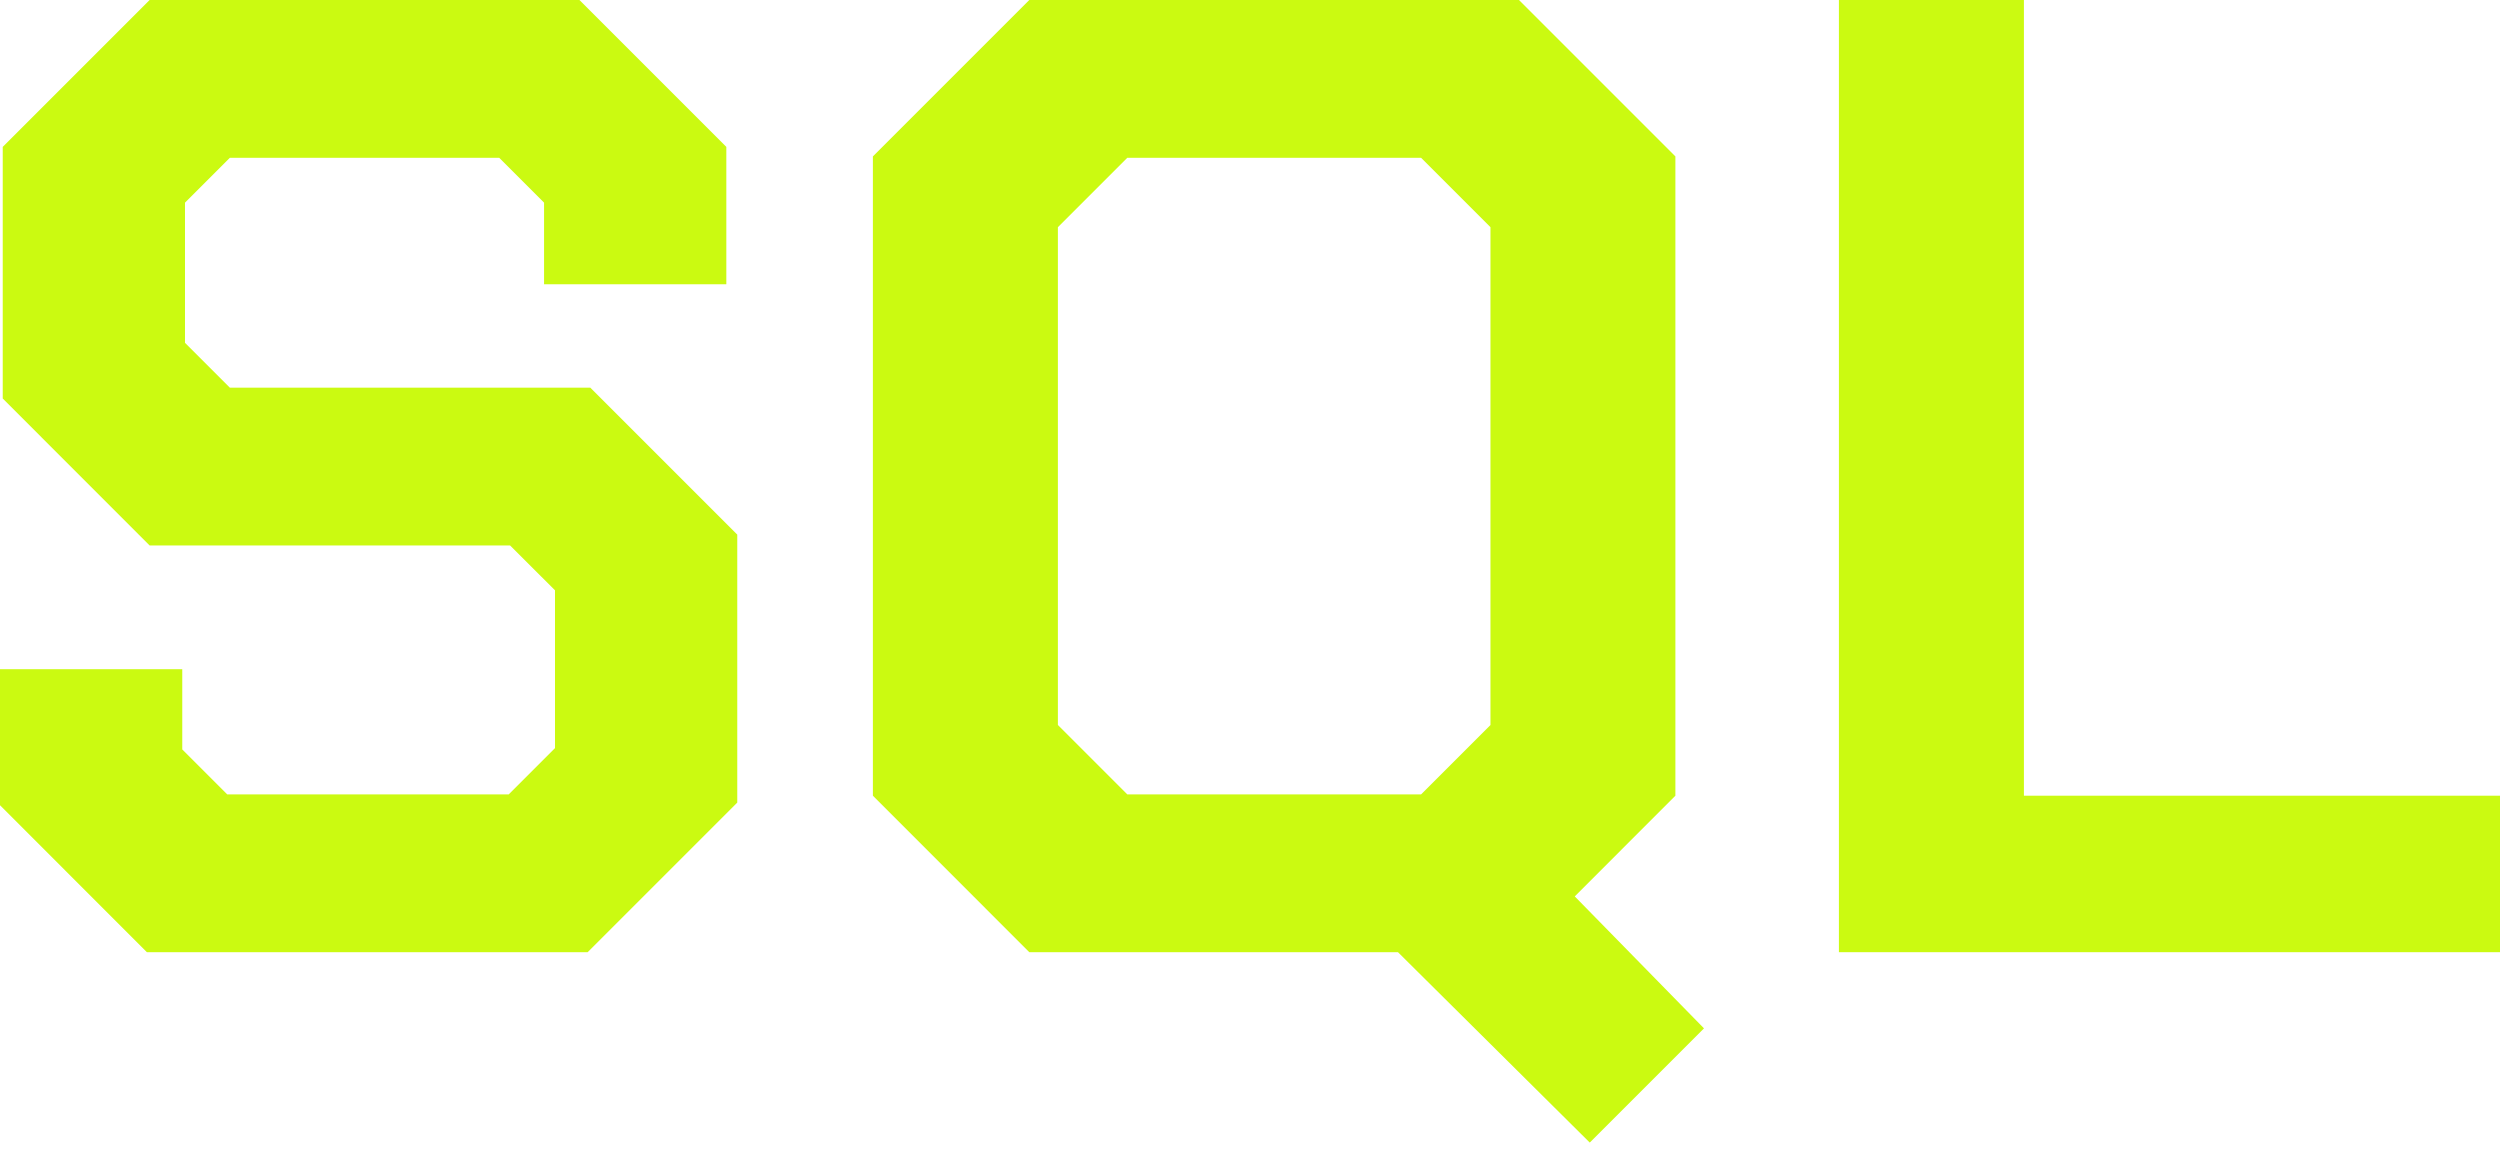<svg width="32" height="15" viewBox="0 0 32 15" fill="none" xmlns="http://www.w3.org/2000/svg">
<path d="M0 10.307V8.566H2.333V9.593L2.908 10.168H6.512L7.104 9.576V7.556L6.529 6.982H1.915L0.035 5.101V1.88L1.915 0H7.417L9.297 1.88V3.639H6.964V2.594L6.39 2.02H2.942L2.368 2.594V4.388L2.942 4.962H7.556L9.437 6.843V10.273L7.522 12.188H1.88L0 10.307Z" fill="#CBFA11"/>
<path d="M21.811 13.163L20.349 14.625L17.894 12.188H13.175L11.173 10.185V2.002L13.175 0H19.443L21.445 2.002V10.185L20.157 11.474L21.811 13.163ZM18.19 10.168L19.078 9.28V2.908L18.19 2.02H14.429L13.541 2.908V9.28L14.429 10.168H18.19Z" fill="#CBFA11"/>
<path d="M23.538 0H25.906V10.185H32V12.188H23.538V0Z" fill="#CBFA11"/>
</svg>
